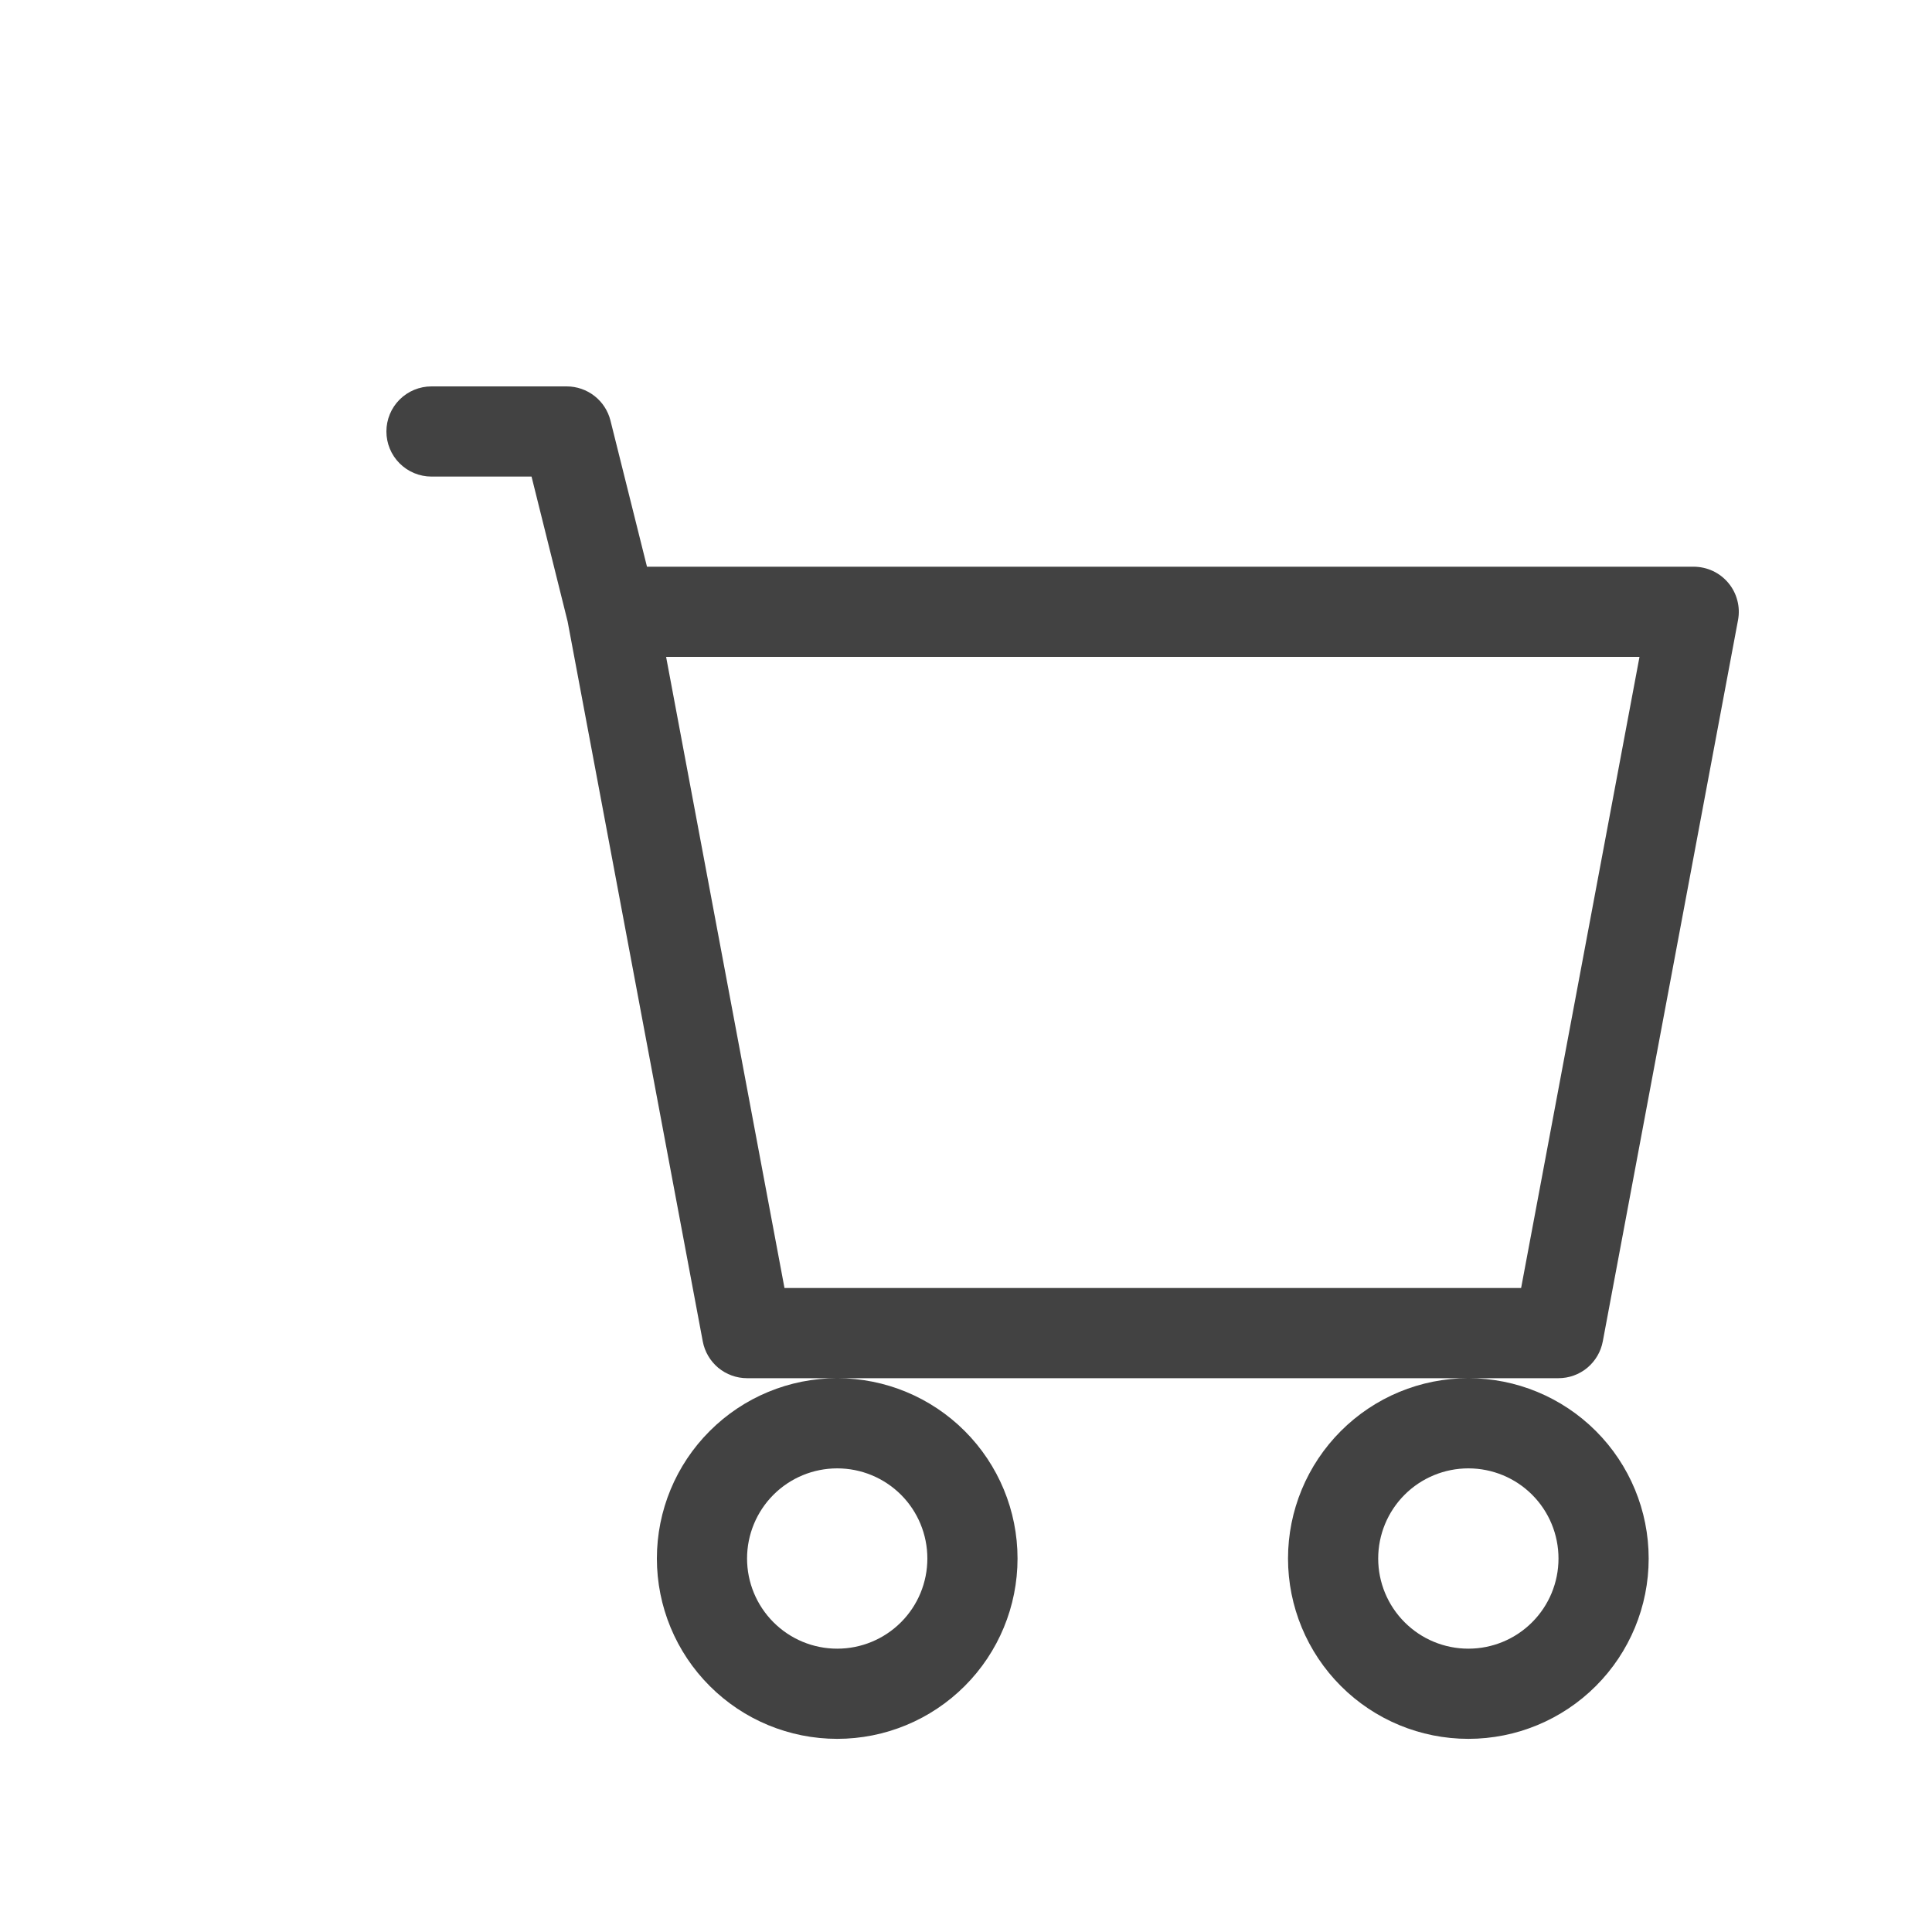<svg width="40" height="40" viewBox="0 0 40 40" fill="none" xmlns="http://www.w3.org/2000/svg">
<path d="M8 8.933C8 8.686 8.098 8.448 8.273 8.273C8.448 8.098 8.686 8 8.933 8H11.733C11.942 8 12.144 8.07 12.308 8.198C12.472 8.326 12.588 8.505 12.639 8.707L13.395 11.733H35.068C35.205 11.734 35.34 11.764 35.464 11.822C35.588 11.88 35.698 11.966 35.785 12.071C35.873 12.176 35.936 12.3 35.97 12.433C36.005 12.565 36.009 12.704 35.984 12.838L33.184 27.772C33.144 27.986 33.03 28.179 32.863 28.319C32.696 28.457 32.485 28.534 32.267 28.534H15.467C15.249 28.534 15.039 28.457 14.871 28.319C14.704 28.179 14.59 27.986 14.55 27.772L11.752 12.867L11.005 9.867H8.933C8.686 9.867 8.448 9.768 8.273 9.593C8.098 9.418 8 9.181 8 8.933ZM13.791 13.6L16.242 26.667H31.493L33.944 13.6H13.791ZM17.334 28.534C16.343 28.534 15.394 28.927 14.694 29.628C13.993 30.328 13.6 31.277 13.6 32.267C13.6 33.258 13.993 34.207 14.694 34.907C15.394 35.608 16.343 36.001 17.334 36.001C18.324 36.001 19.273 35.608 19.974 34.907C20.674 34.207 21.067 33.258 21.067 32.267C21.067 31.277 20.674 30.328 19.974 29.628C19.273 28.927 18.324 28.534 17.334 28.534ZM30.401 28.534C29.41 28.534 28.461 28.927 27.761 29.628C27.061 30.328 26.667 31.277 26.667 32.267C26.667 33.258 27.061 34.207 27.761 34.907C28.461 35.608 29.41 36.001 30.401 36.001C31.391 36.001 32.34 35.608 33.041 34.907C33.741 34.207 34.134 33.258 34.134 32.267C34.134 31.277 33.741 30.328 33.041 29.628C32.34 28.927 31.391 28.534 30.401 28.534ZM17.334 30.401C17.829 30.401 18.303 30.597 18.654 30.947C19.004 31.297 19.2 31.772 19.2 32.267C19.2 32.763 19.004 33.237 18.654 33.587C18.303 33.938 17.829 34.134 17.334 34.134C16.838 34.134 16.364 33.938 16.014 33.587C15.664 33.237 15.467 32.763 15.467 32.267C15.467 31.772 15.664 31.297 16.014 30.947C16.364 30.597 16.838 30.401 17.334 30.401ZM30.401 30.401C30.896 30.401 31.371 30.597 31.721 30.947C32.071 31.297 32.267 31.772 32.267 32.267C32.267 32.763 32.071 33.237 31.721 33.587C31.371 33.938 30.896 34.134 30.401 34.134C29.906 34.134 29.431 33.938 29.081 33.587C28.731 33.237 28.534 32.763 28.534 32.267C28.534 31.772 28.731 31.297 29.081 30.947C29.431 30.597 29.906 30.401 30.401 30.401Z" fill="#424242"/>
</svg>
